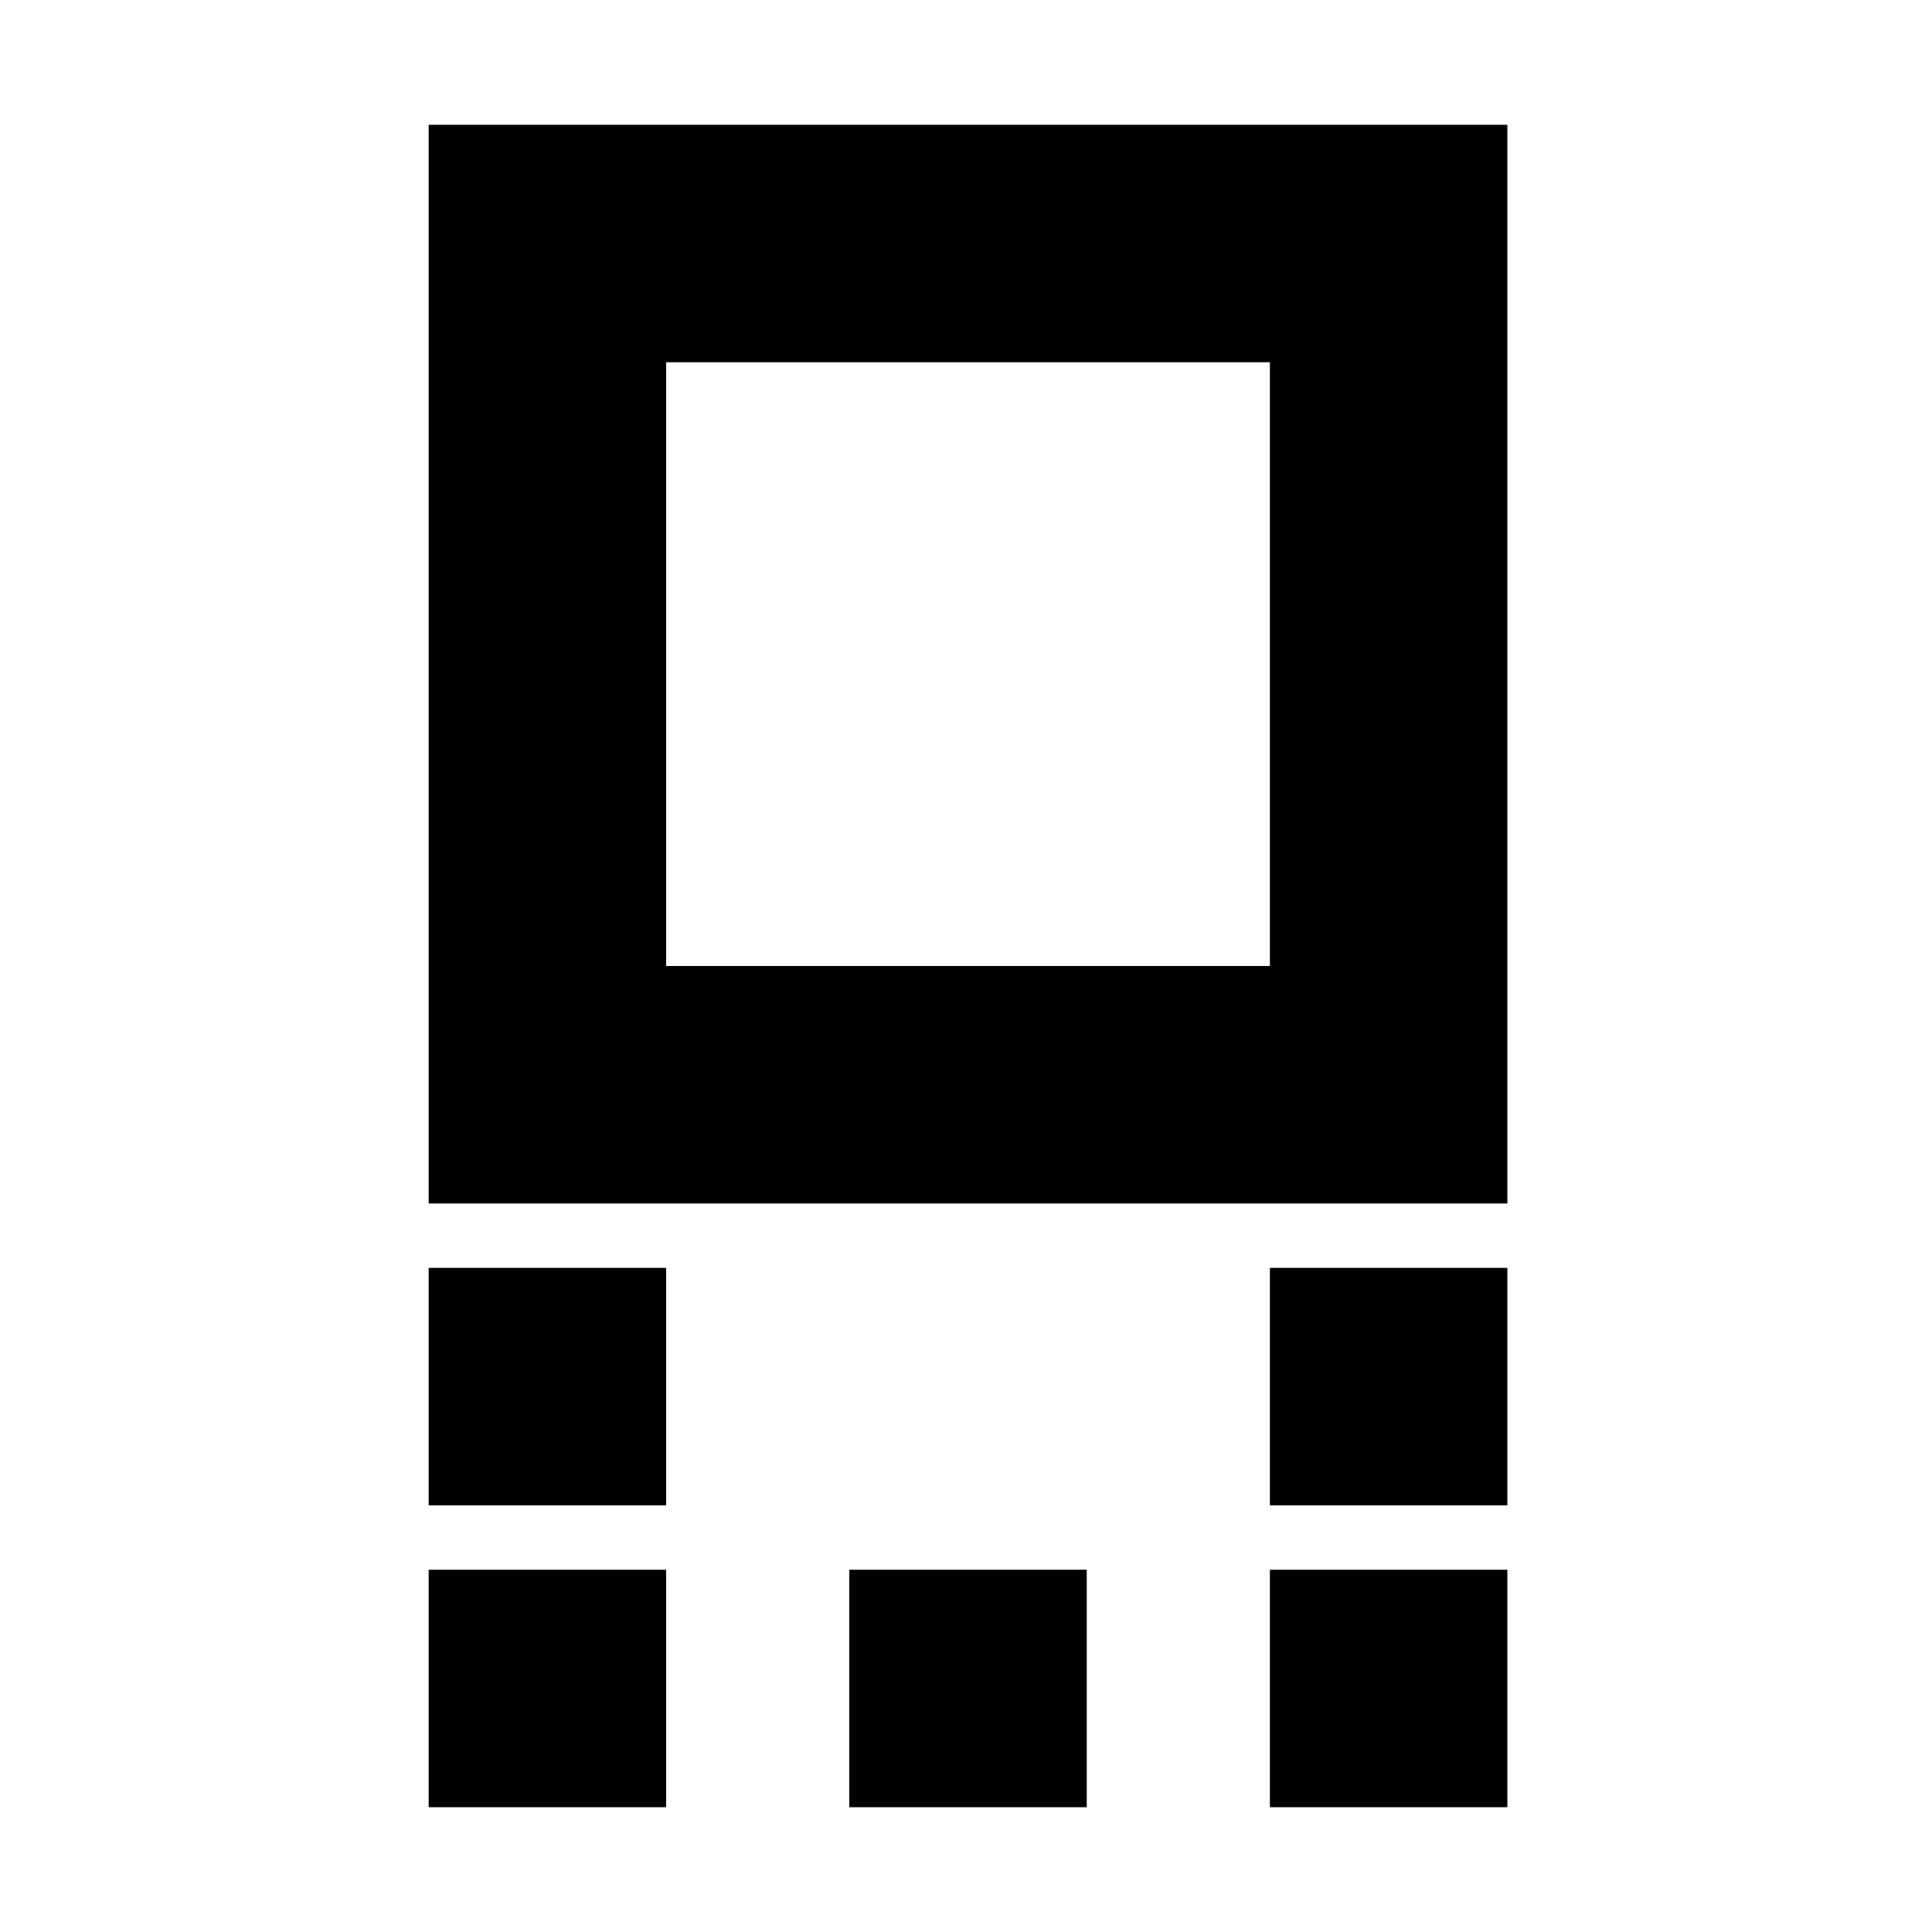 <svg xmlns="http://www.w3.org/2000/svg" height="20" viewBox="0 -960 960 960" width="20"><path d="M213-362v-536h536v536H213Zm118-118h300v-300H331v300Zm300 268v-118h118v118H631Zm-418 0v-118h118v118H213ZM631-62v-118h118v118H631Zm-209 0v-118h118v118H422Zm-209 0v-118h118v118H213Zm268-568Z"/></svg>